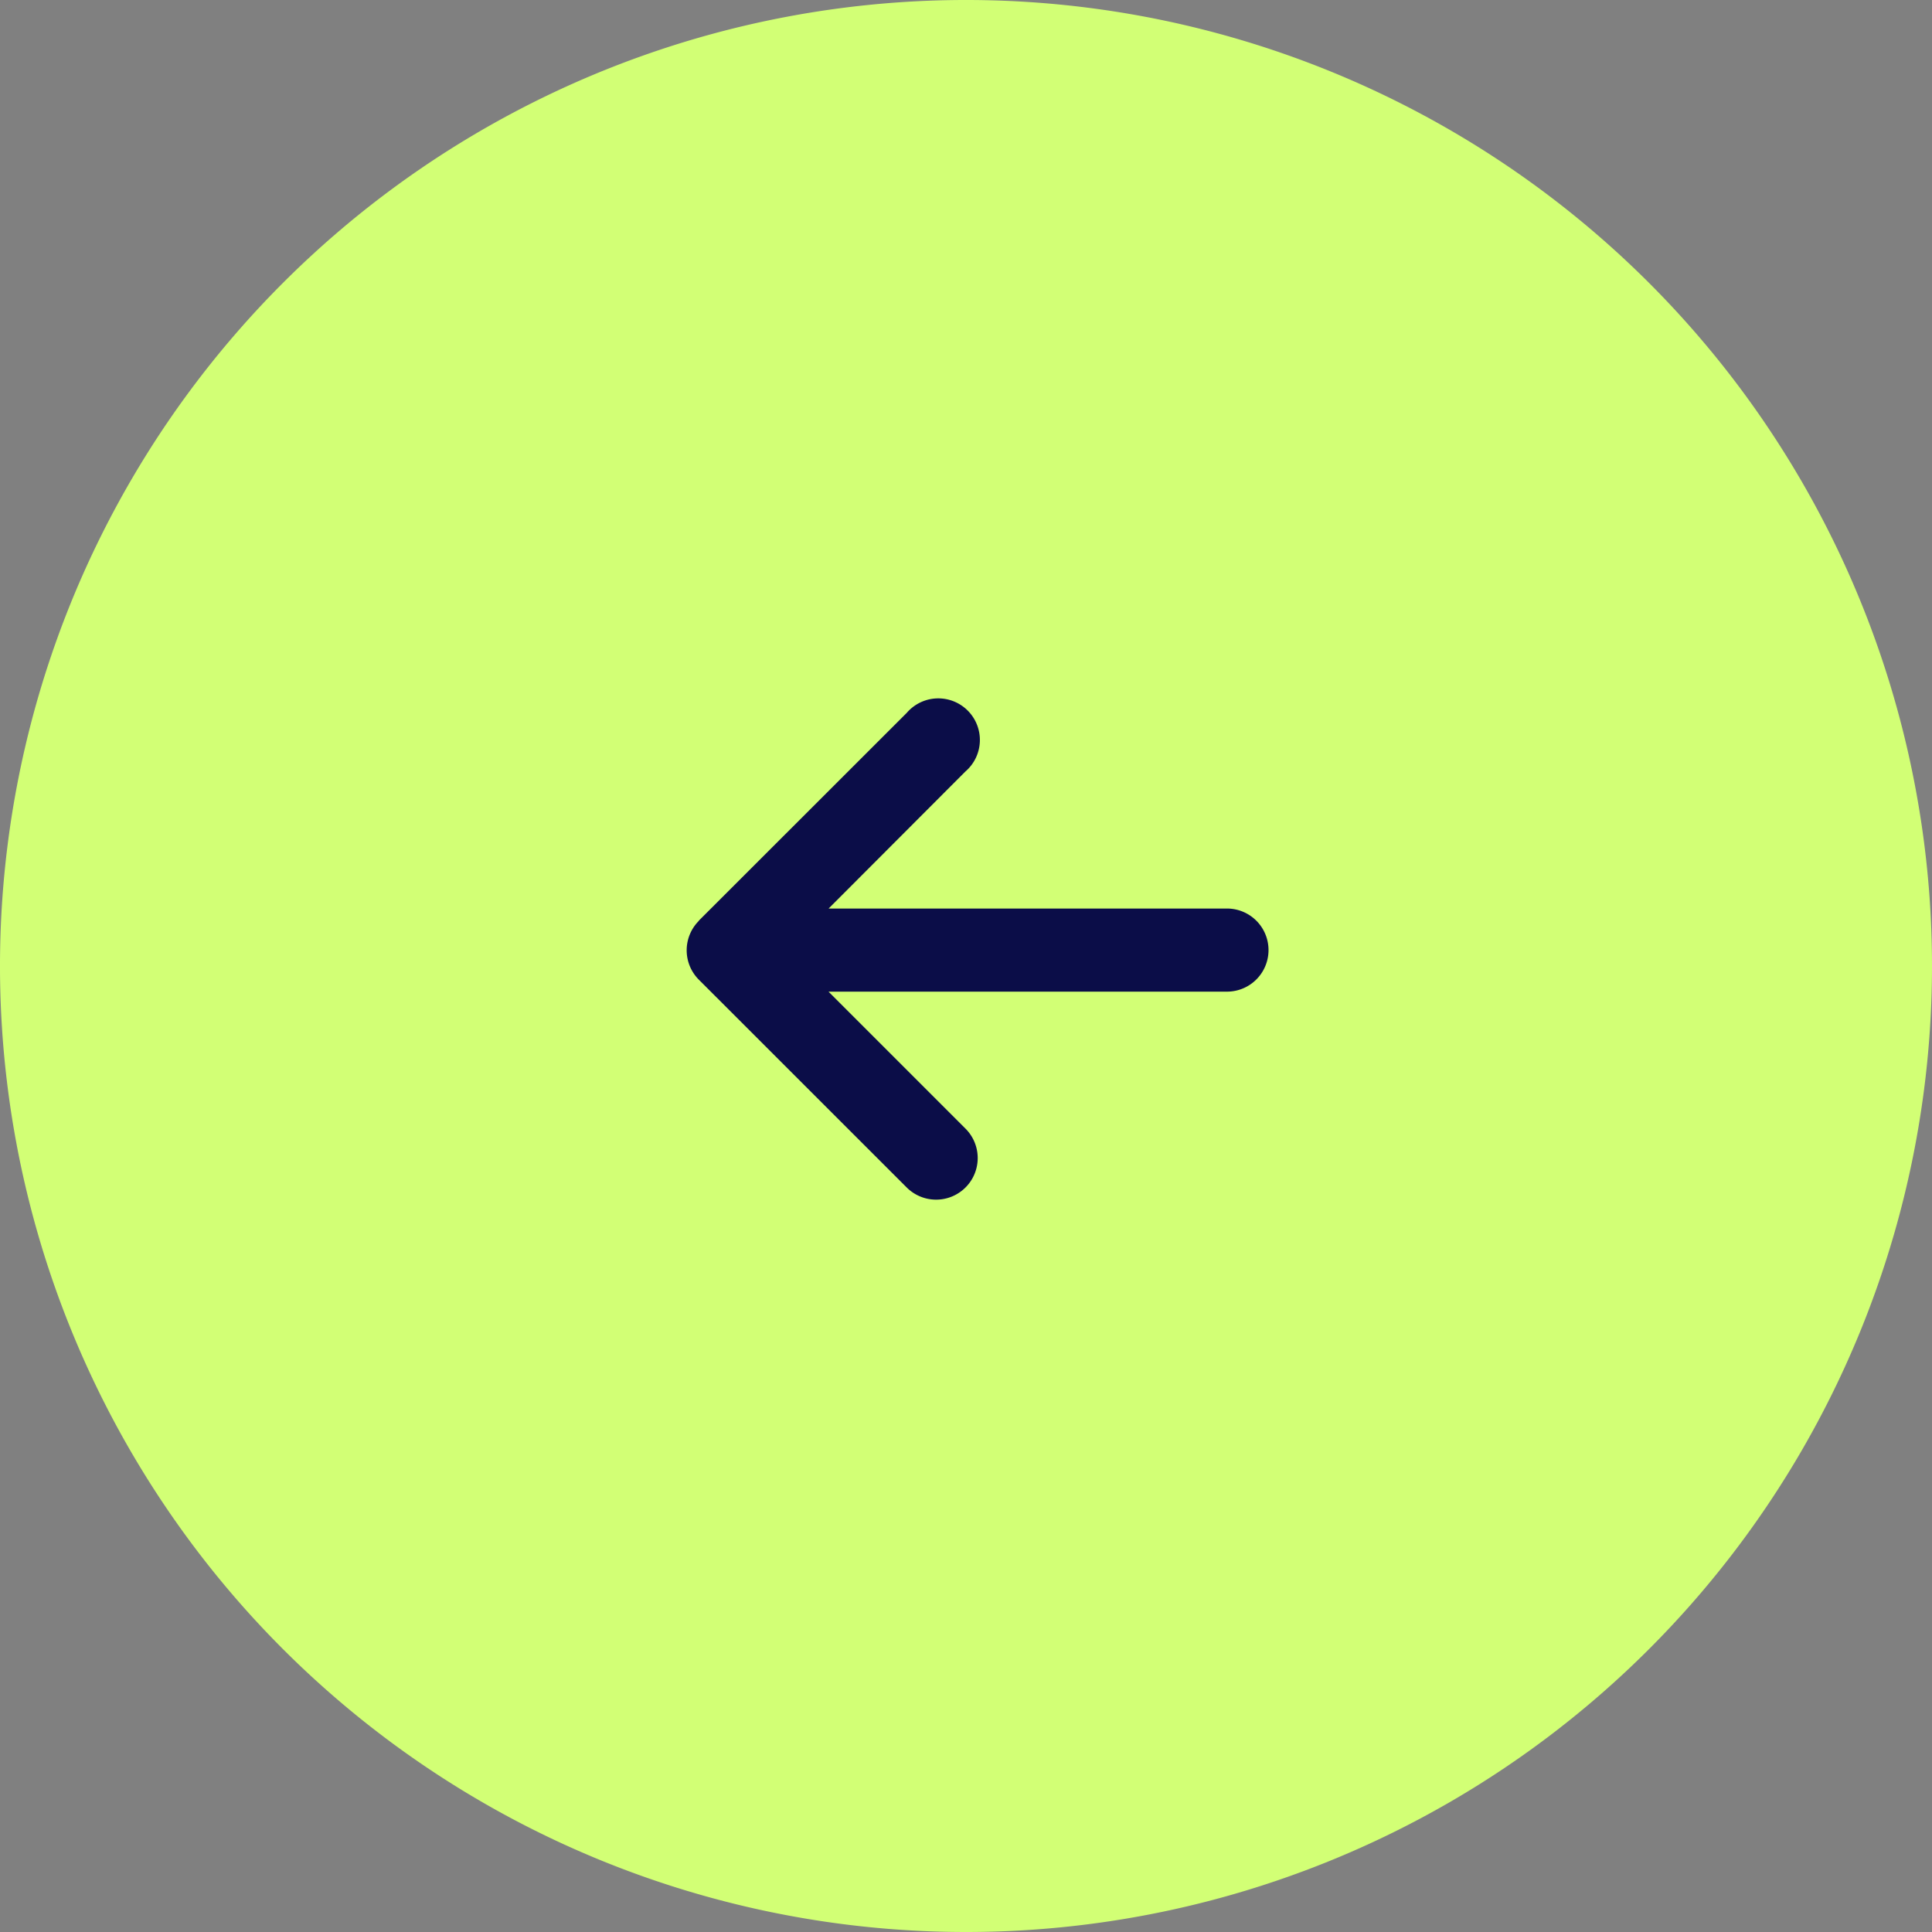 <svg xmlns="http://www.w3.org/2000/svg" width="55" height="55" viewBox="0 0 55 55"><rect x="0" y="0" width="55" height="55" fill="#808080" stroke="none"/><g transform="translate(55 55) rotate(180)"><path d="M27.5,0A27.5,27.5,0,1,1,0,27.5,27.5,27.5,0,0,1,27.5,0Z" transform="translate(0 0)" fill="#d2ff75"/><path d="M16.217,7.937a1.185,1.185,0,0,0,0-1.675L10.3.347A1.184,1.184,0,0,0,8.626,2.022l3.9,3.9H1.183a1.183,1.183,0,0,0,0,2.366h11.34l-3.893,3.9A1.184,1.184,0,1,0,10.3,13.857L16.22,7.941Z" transform="translate(18.888 20.848)" fill="#0b0d48"/></g></svg>